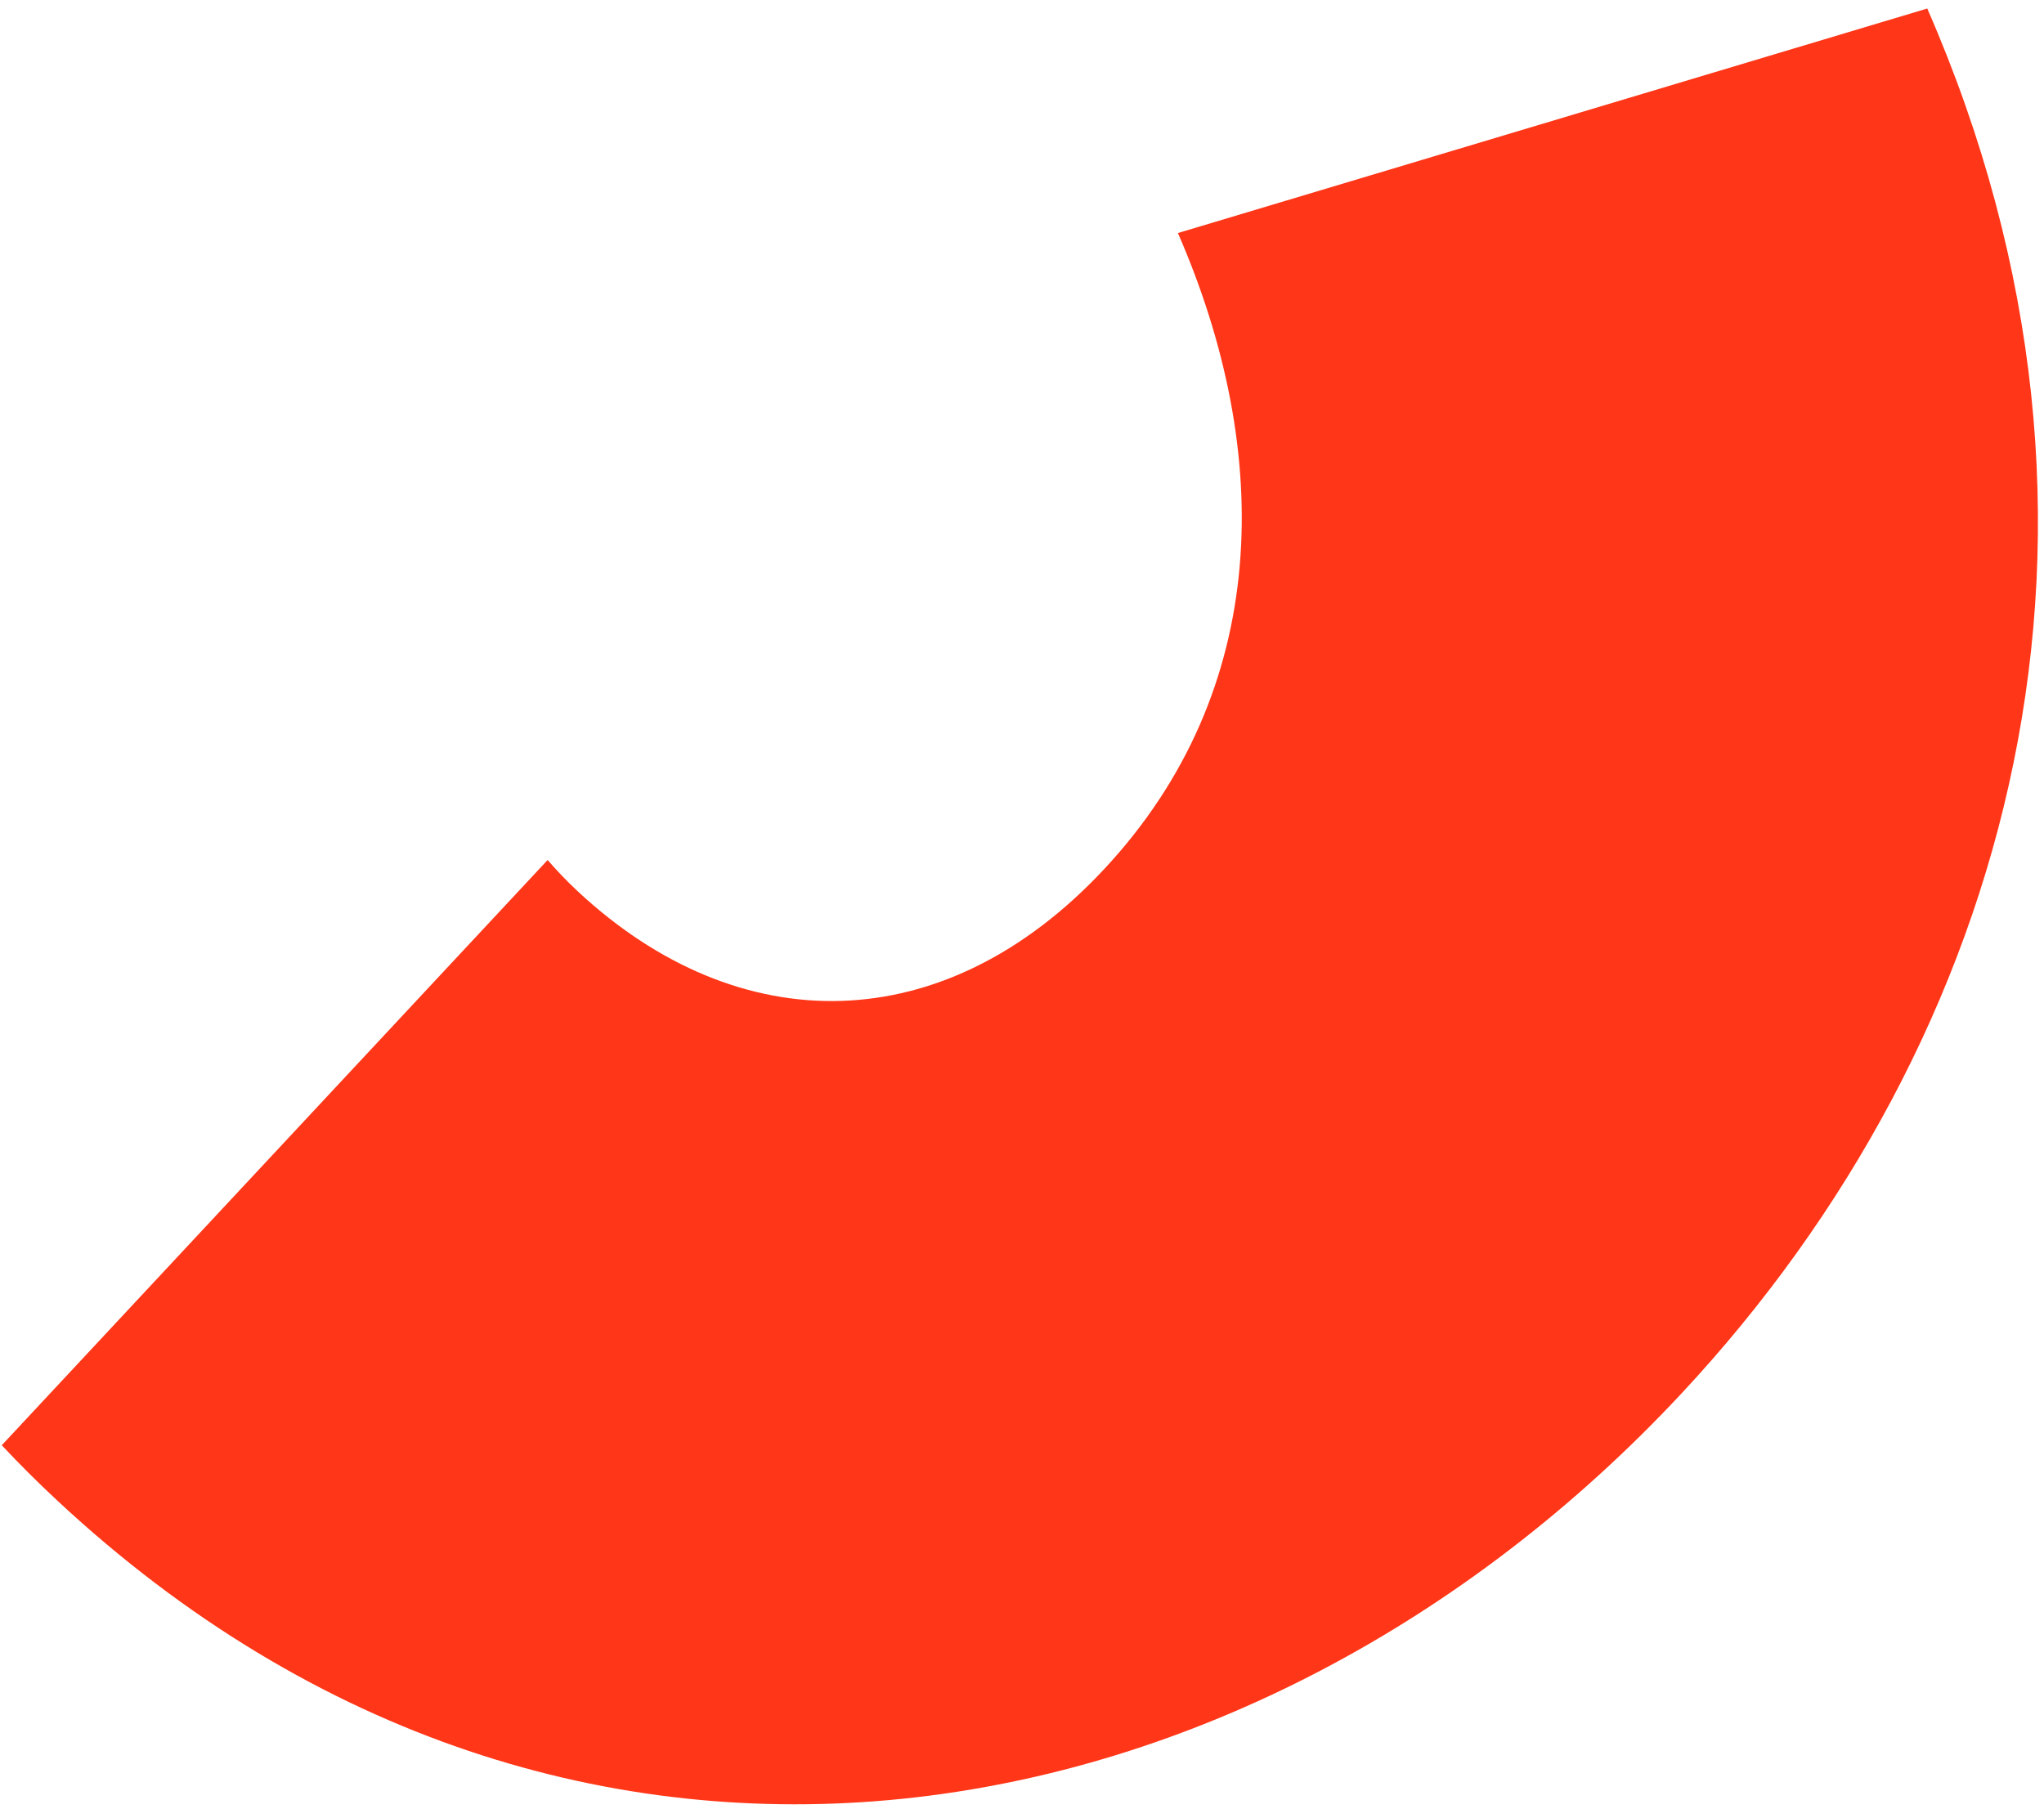 <svg width="209" height="185" viewBox="0 0 209 185" fill="none" xmlns="http://www.w3.org/2000/svg">
<path d="M112.913 88.872C96.505 106.467 75.524 106.494 59.068 91.148C57.992 90.145 56.964 89.071 55.993 87.955L0.182 147.805C1.973 149.725 3.863 151.602 5.84 153.446C58.568 202.616 128.313 189.287 171.924 142.52C205.772 106.223 220.269 53.988 197.063 0.871L120.442 23.833C130.232 46.285 130.009 70.539 112.913 88.872Z" fill="#FF3617"/>
</svg>
